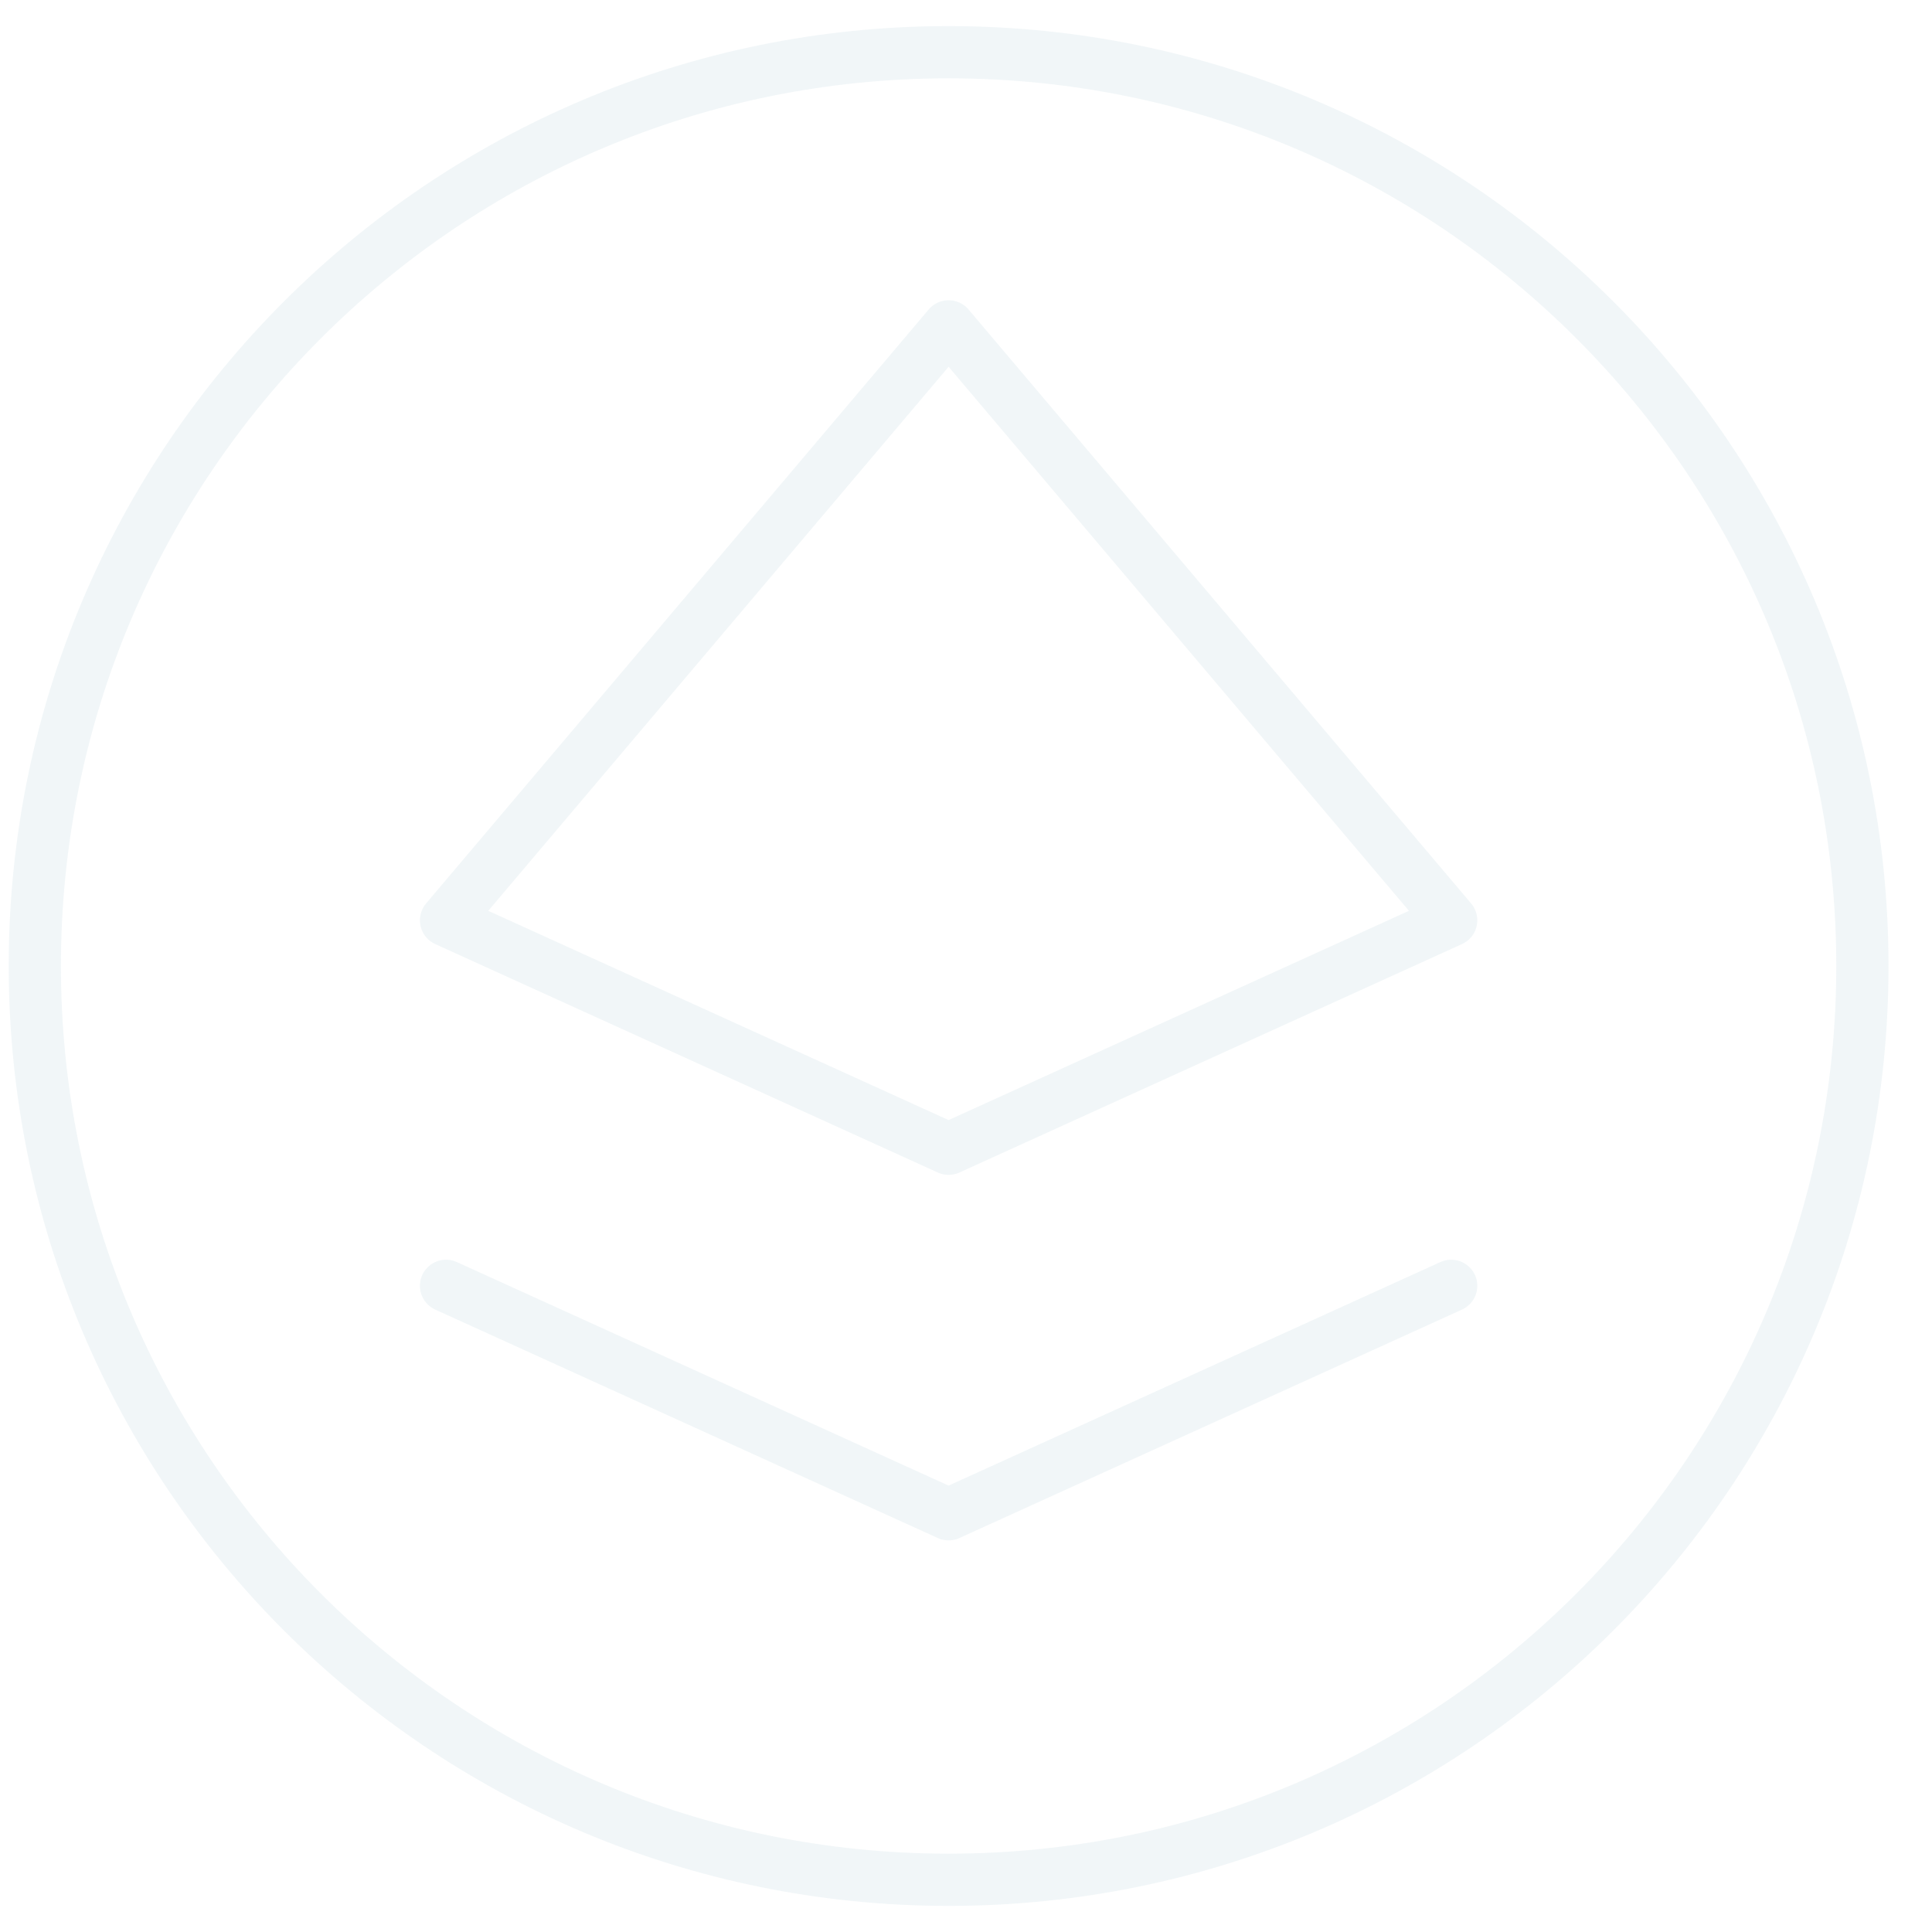 <svg xmlns="http://www.w3.org/2000/svg" width="37" height="37" viewBox="0 0 37 37" fill="none">
    <path d="M8.542 24.625L18.167 29L27.792 24.625M35.667 18.5C35.667 28.165 27.832 36 18.167 36C8.502 36 0.667 28.165 0.667 18.5C0.667 8.835 8.502 1 18.167 1C27.832 1 35.667 8.835 35.667 18.5ZM8.542 17.625L18.167 22L27.792 17.625L18.167 6.25L8.542 17.625Z" stroke="#CEE1E7" stroke-opacity="0.3" stroke-linecap="round" stroke-linejoin="round"/>
</svg>